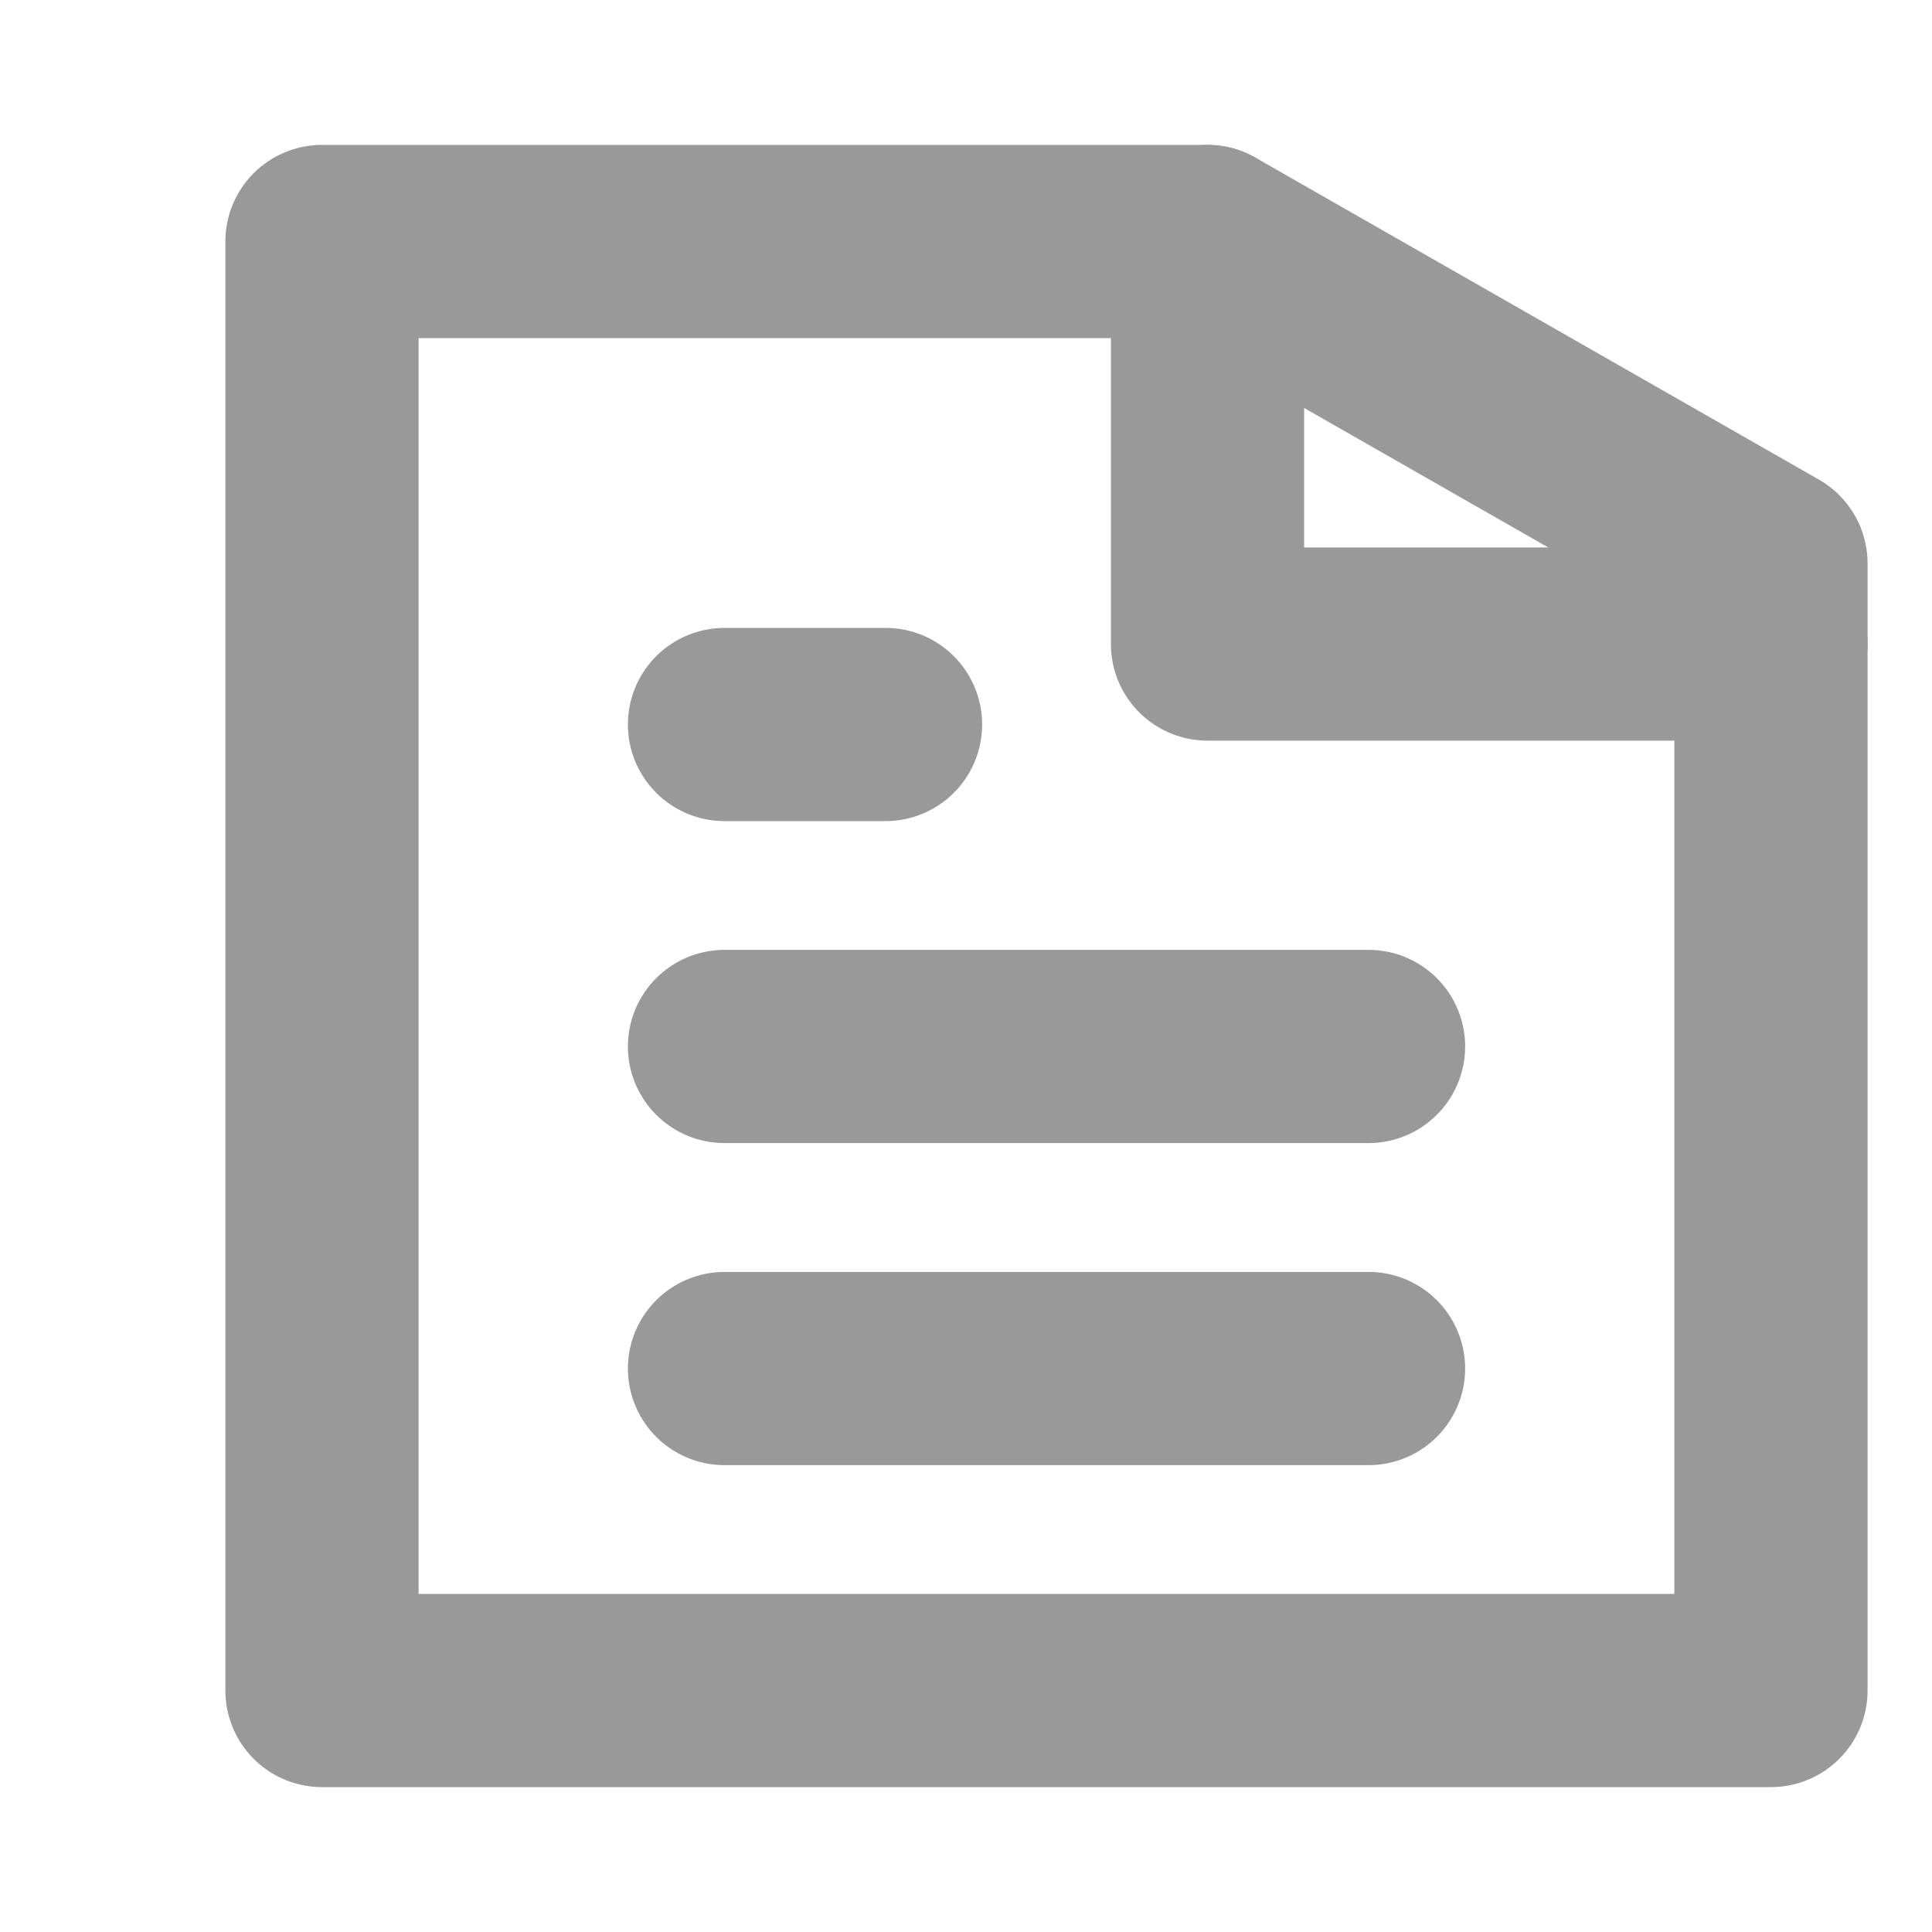 <svg width="20" height="20" viewBox="0 0 20 20" fill="none" xmlns="http://www.w3.org/2000/svg">
<path d="M18.333 5.833V17.5H3.333V2.5H12.5L18.333 5.833Z" stroke="#999999" stroke-width="2" stroke-linecap="round" stroke-linejoin="round"/>
<path d="M12.5 2.5V6.667H18.333" stroke="#999999" stroke-width="2" stroke-linecap="round" stroke-linejoin="round"/>
<path d="M14.167 10.833H7.5" stroke="#999999" stroke-width="2" stroke-linecap="round" stroke-linejoin="round"/>
<path d="M14.167 14.167H7.5" stroke="#999999" stroke-width="2" stroke-linecap="round" stroke-linejoin="round"/>
<path d="M9.167 7.5H7.5" stroke="#999999" stroke-width="2" stroke-linecap="round" stroke-linejoin="round"/>
</svg>

